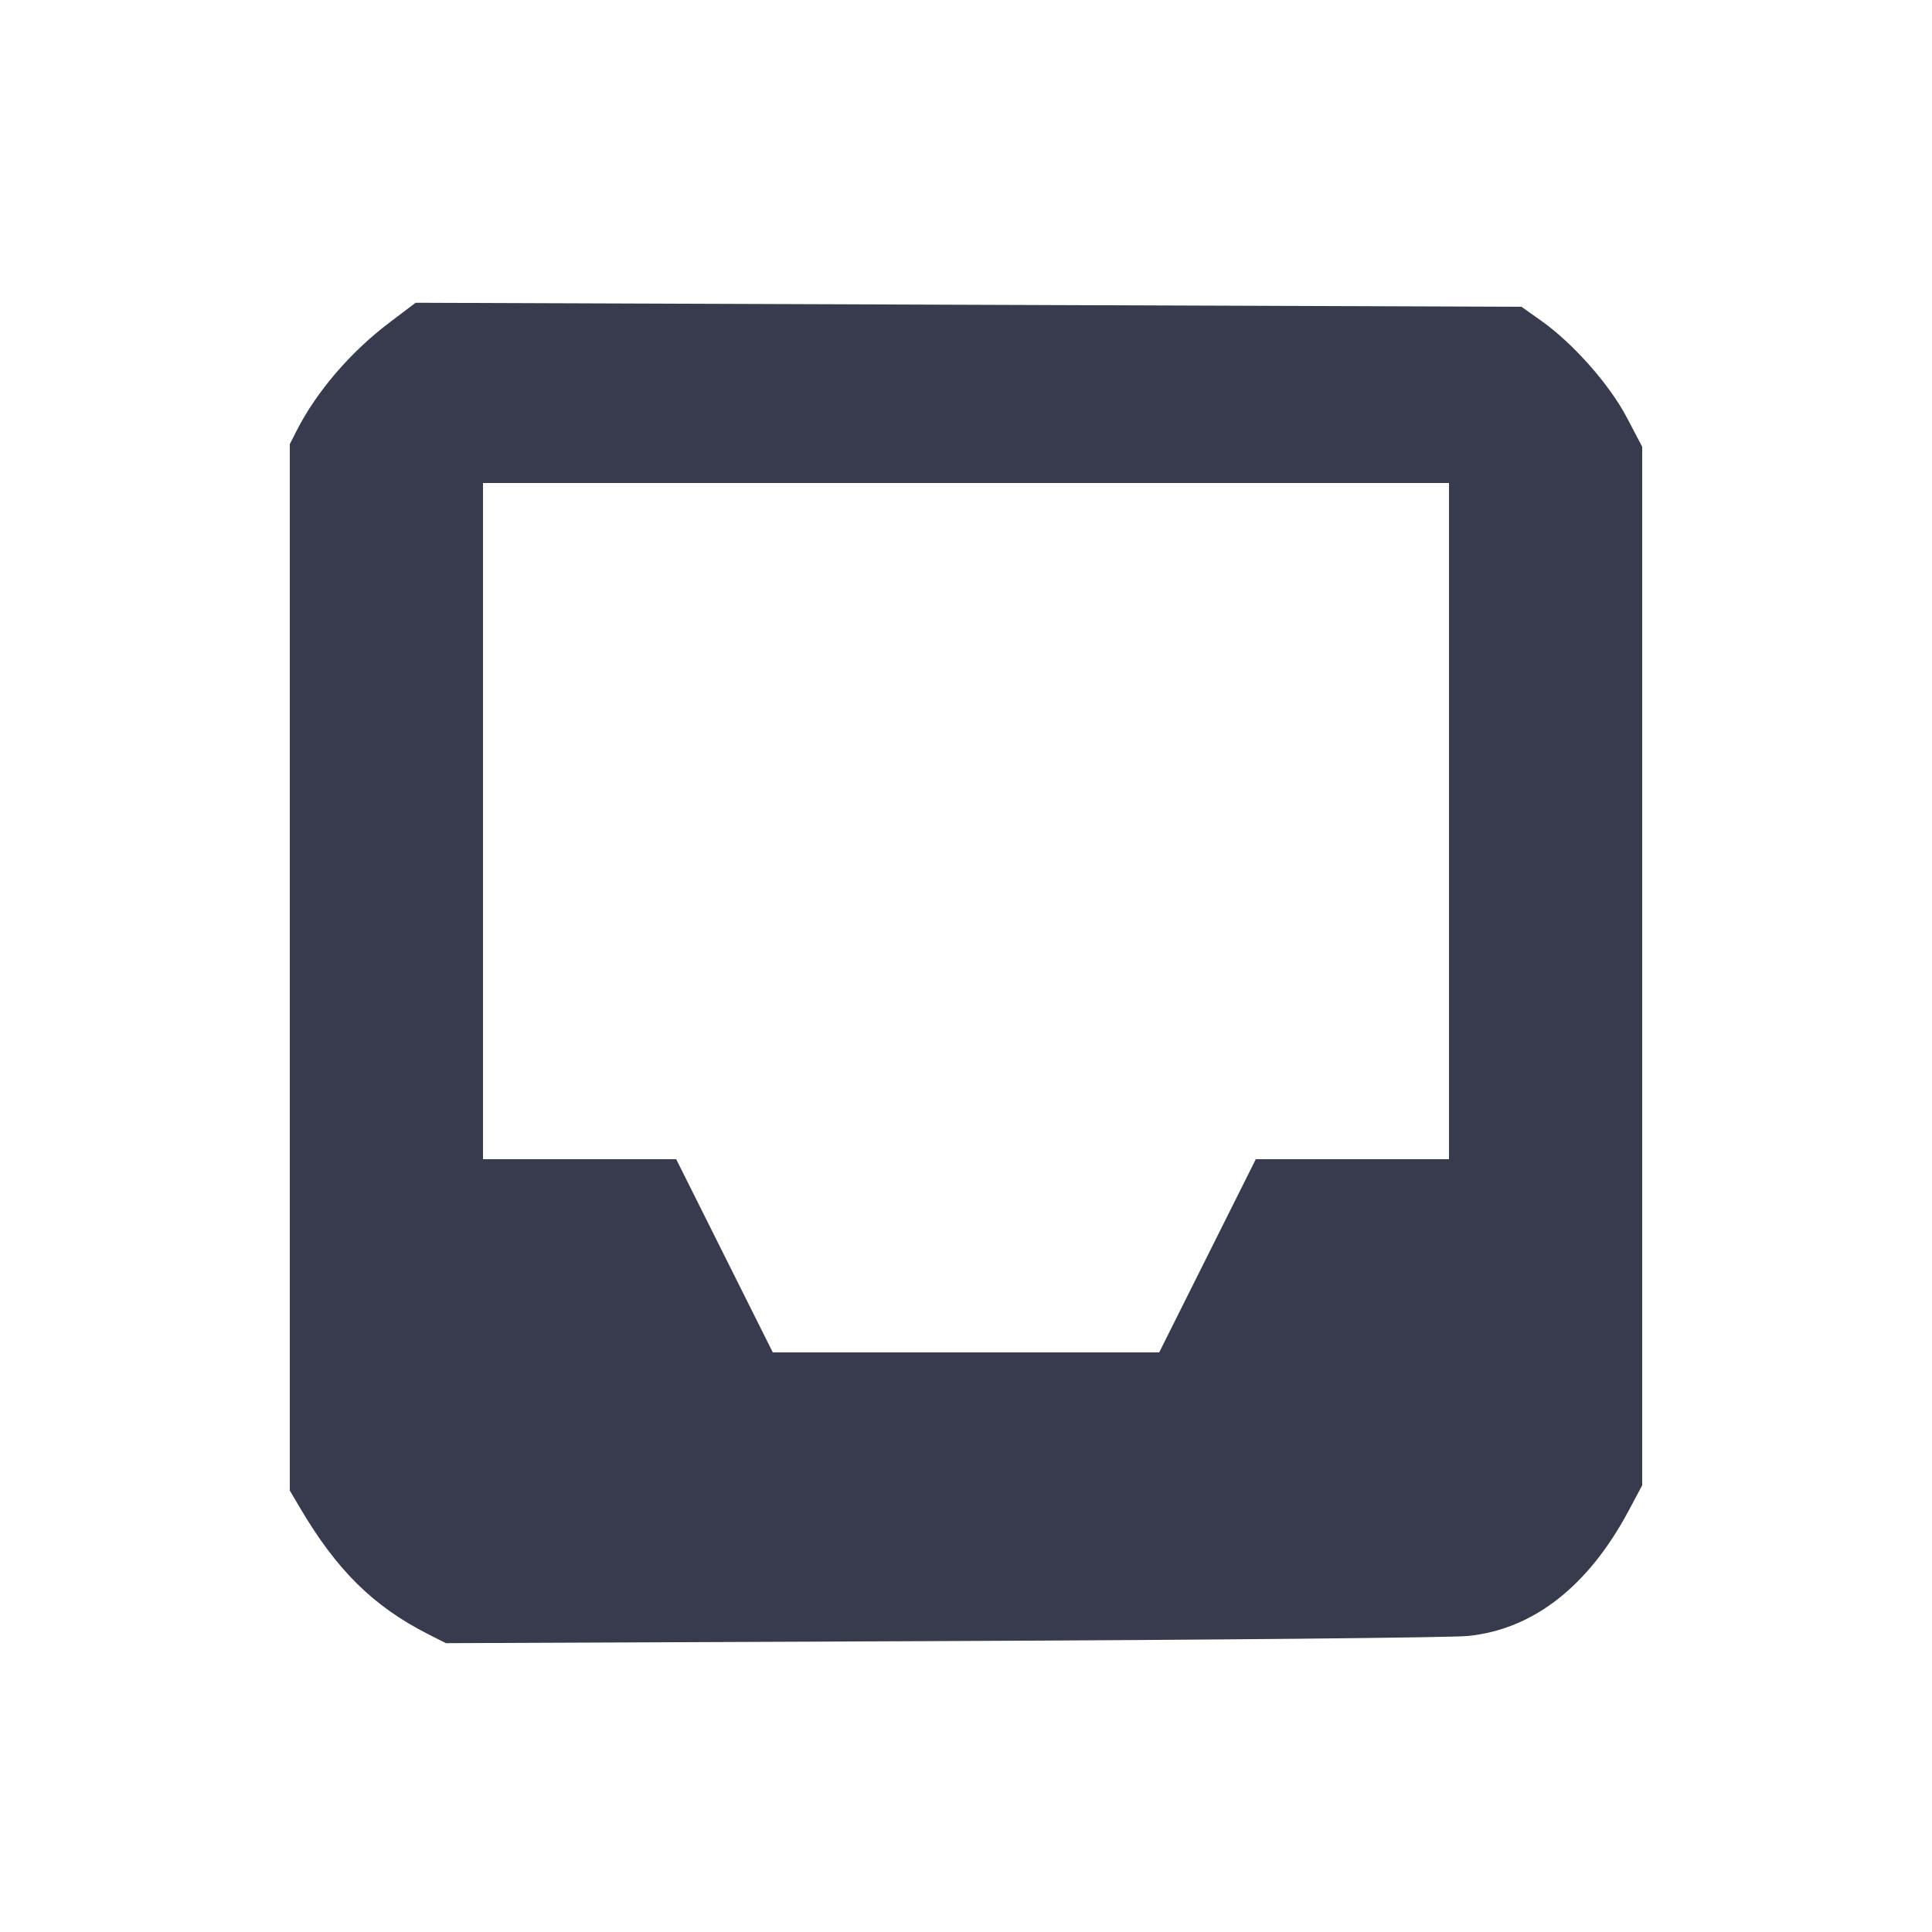 <svg width="24" height="24" viewBox="0 0 24 24" fill="none" xmlns="http://www.w3.org/2000/svg"><path d="M4.847 4.000 C 4.359 4.367,3.933 4.863,3.686 5.348 L 3.600 5.517 3.600 12.017 L 3.600 18.516 3.722 18.723 C 4.184 19.508,4.636 19.953,5.320 20.301 L 5.540 20.412 11.700 20.386 C 15.088 20.372,18.027 20.343,18.232 20.323 C 19.045 20.242,19.730 19.708,20.234 18.762 L 20.400 18.451 20.400 12.000 L 20.400 5.550 20.210 5.188 C 19.993 4.775,19.540 4.263,19.142 3.982 L 18.900 3.811 12.032 3.786 L 5.163 3.761 4.847 4.000 M18.000 10.200 L 18.000 14.400 16.800 14.400 L 15.600 14.400 15.000 15.600 L 14.400 16.800 12.000 16.800 L 9.600 16.800 9.000 15.600 L 8.400 14.400 7.200 14.400 L 6.000 14.400 6.000 10.200 L 6.000 6.000 12.000 6.000 L 18.000 6.000 18.000 10.200 " fill="#373B4D" stroke="none" fill-rule="evenodd"></path></svg>
